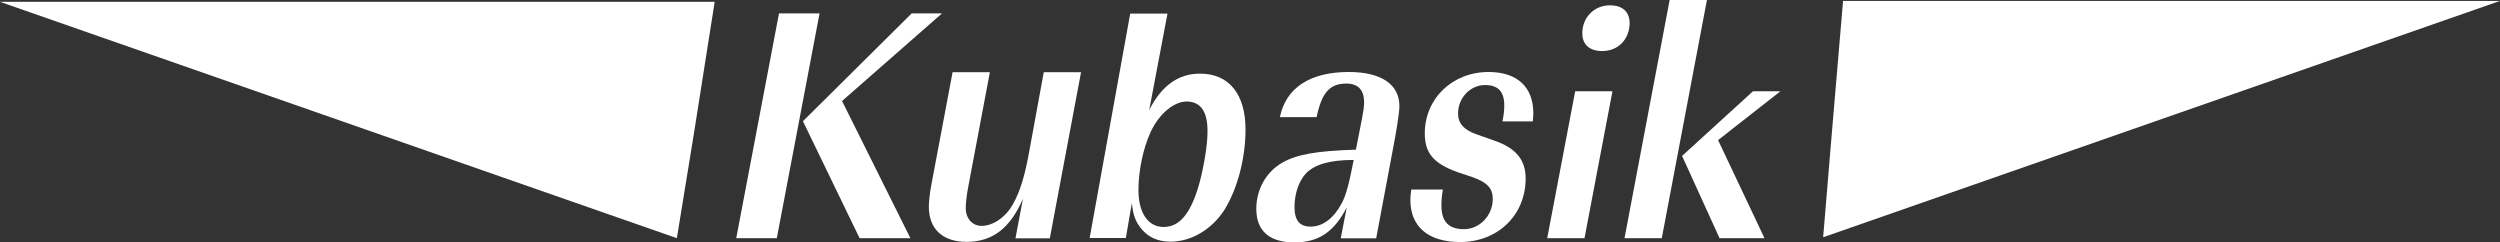 <svg width="289" height="28" viewBox="0 0 289 28" fill="none" xmlns="http://www.w3.org/2000/svg">
<rect x="0" y="0" width="289" height="28" fill="#333333" stroke="none"/>
<g clip-path="url(#clip0_0_38)">
<path d="M90.052 1.55L85.109 27.533H89.799L94.742 1.55H90.052Z" fill="white"/>
<path d="M108.895 1.55H105.389L92.82 14.011L99.368 27.533H105.241L97.34 11.675L108.895 1.55Z" fill="white"/>
<path d="M118.845 18.235C118.295 21.037 117.662 22.799 116.753 24.158C115.908 25.325 114.662 26.111 113.479 26.111C112.402 26.111 111.641 25.262 111.641 24.052C111.641 23.457 111.747 22.502 111.958 21.441L114.43 8.343H110.12L107.649 21.441C107.48 22.332 107.374 23.351 107.374 23.903C107.374 26.472 108.98 27.958 111.726 27.958C114.747 27.958 116.796 26.366 118.253 22.969L117.387 27.554H121.358L124.971 8.343H120.661L118.845 18.235Z" fill="white"/>
<path d="M138.723 8.512C136.209 8.512 134.265 9.913 132.85 12.716L134.962 1.571H130.653L125.964 27.512H130.146L130.843 23.478C130.991 24.837 131.223 25.474 131.773 26.238C132.618 27.384 133.779 27.936 135.322 27.936C137.73 27.936 140.117 26.493 141.553 24.242C143.074 21.78 143.982 18.256 143.982 14.966C143.982 10.869 142.06 8.512 138.723 8.512ZM138.596 21.377C137.624 24.731 136.335 26.238 134.519 26.238C132.702 26.238 131.604 24.603 131.604 21.95C131.604 19.721 132.153 17.131 133.019 15.242C134.054 13.055 135.807 11.654 137.328 11.739C138.849 11.824 139.589 12.949 139.589 15.157C139.61 16.706 139.145 19.424 138.596 21.377Z" fill="white"/>
<path d="M155.918 8.322C151.439 8.322 148.651 10.147 147.954 13.544H152.2C152.791 10.699 153.721 9.659 155.643 9.659C156.995 9.659 157.692 10.402 157.692 11.845C157.692 12.27 157.629 12.737 157.439 13.756L156.741 17.301C152.073 17.45 149.897 17.853 148.186 18.829C146.348 19.912 145.229 21.908 145.229 24.137C145.229 26.705 146.75 28.021 149.644 28.021C152.432 28.021 154.228 26.811 155.685 23.967L154.988 27.554H159.086L161.093 16.855C161.304 15.836 161.769 13.077 161.769 12.334C161.811 9.765 159.678 8.322 155.918 8.322ZM155.115 23.479C154.185 25.24 152.897 26.196 151.524 26.196C150.235 26.196 149.644 25.495 149.644 23.903C149.644 22.375 150.172 20.867 150.996 20.018C152.01 18.999 153.742 18.49 156.488 18.49C155.939 21.292 155.622 22.502 155.115 23.479Z" fill="white"/>
<path d="M172.078 8.322C167.895 8.322 164.705 11.4 164.705 15.412C164.705 17.726 165.74 18.914 168.529 19.912L170.303 20.506C171.93 21.101 172.564 21.78 172.564 22.99C172.564 24.922 171.043 26.493 169.226 26.493C167.451 26.493 166.628 25.601 166.628 23.754C166.628 23.203 166.67 22.608 166.797 21.908H163.142C163.079 22.459 163.036 22.672 163.036 23.096C163.036 26.217 165.128 27.979 168.782 27.979C173.155 27.979 176.366 24.858 176.366 20.634C176.366 18.49 175.246 17.131 172.817 16.282L170.662 15.518C169.205 15.008 168.55 14.244 168.55 13.119C168.55 11.315 169.965 9.829 171.676 9.829C173.176 9.829 173.894 10.593 173.894 12.185C173.894 12.78 173.831 13.289 173.683 14.032H177.19C177.232 13.692 177.253 13.225 177.253 13.098C177.253 10.041 175.373 8.322 172.078 8.322Z" fill="white"/>
<path d="M186.104 0.616C184.287 0.616 182.914 2.017 182.914 3.842C182.914 5.159 183.759 5.902 185.217 5.902C187.055 5.902 188.385 4.543 188.385 2.632C188.364 1.359 187.562 0.616 186.104 0.616Z" fill="white"/>
<path d="M178.859 27.533H183.168L186.4 10.55H182.091L178.859 27.533Z" fill="white"/>
<path d="M202.644 10.55L194.448 18.023L198.779 27.533H203.975L198.61 16.197L205.813 10.55H202.644Z" fill="white"/>
<path d="M193.012 0L187.794 27.533H192.103L197.321 0H193.012Z" fill="white"/>
<path d="M213.059 0.106L211.749 15.518L210.756 27.427L289 0.106H213.059Z" fill="white"/>
<path d="M0 0.212L78.244 27.533L80.187 15.624L82.617 0.212H0Z" fill="white"/>
</g>
<defs>
<clipPath id="clip0_0_38">
<rect width="289" height="28" fill="white"/>
</clipPath>
</defs>
</svg>
